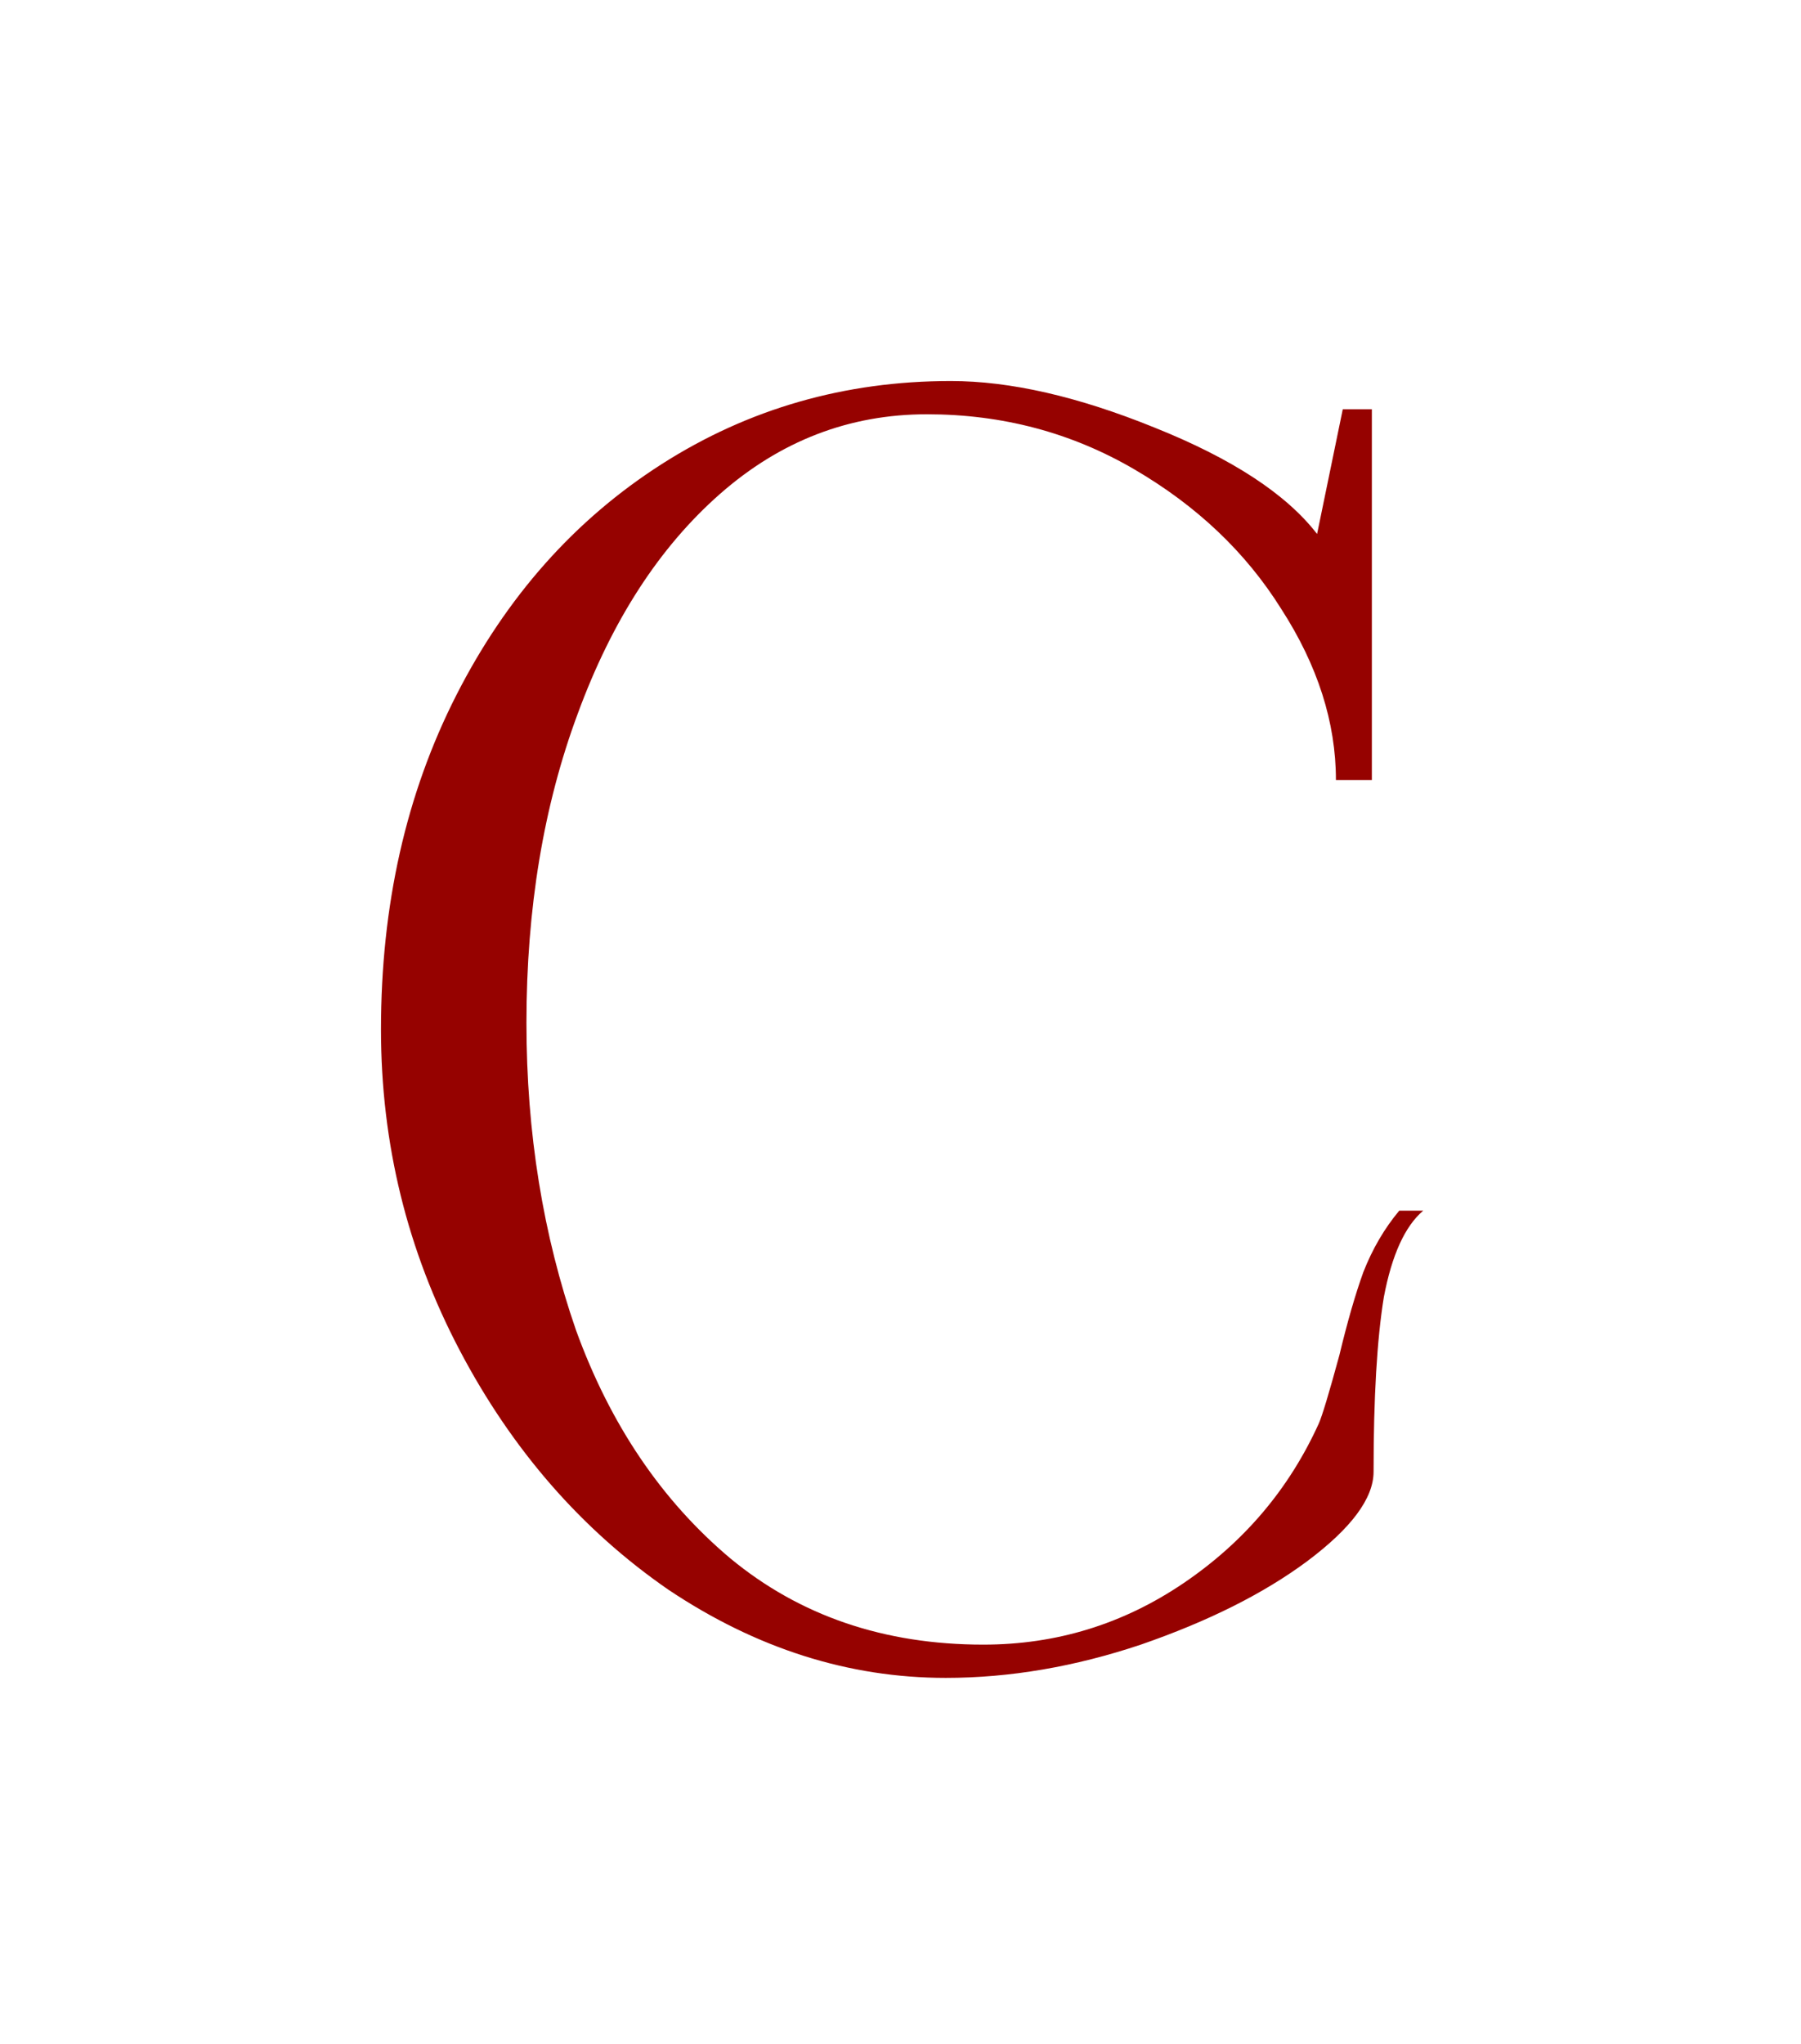<svg width="104" height="118" viewBox="0 0 104 118" fill="none" xmlns="http://www.w3.org/2000/svg">
<g filter="url(#filter0_d_434_79)">
<path d="M4 6.48C4 4.164 4 3.006 4.465 2.128C4.84 1.42 5.42 0.84 6.128 0.465C7.006 0 8.164 0 10.48 0H93.52C95.836 0 96.994 0 97.872 0.465C98.58 0.84 99.16 1.42 99.535 2.128C100 3.006 100 4.164 100 6.48V103.52C100 105.836 100 106.994 99.535 107.872C99.16 108.58 98.58 109.16 97.872 109.535C96.994 110 95.836 110 93.52 110H10.48C8.164 110 7.006 110 6.128 109.535C5.42 109.16 4.84 108.58 4.465 107.872C4 106.994 4 105.836 4 103.52V6.48Z" fill="white"/>
</g>
<g filter="url(#filter1_d_434_79)">
<path d="M4 6.48C4 4.164 4 3.006 4.465 2.128C4.84 1.42 5.42 0.84 6.128 0.465C7.006 0 8.164 0 10.48 0H93.52C95.836 0 96.994 0 97.872 0.465C98.58 0.84 99.16 1.42 99.535 2.128C100 3.006 100 4.164 100 6.48V103.52C100 105.836 100 106.994 99.535 107.872C99.16 108.58 98.58 109.16 97.872 109.535C96.994 110 95.836 110 93.52 110H10.48C8.164 110 7.006 110 6.128 109.535C5.42 109.16 4.84 108.58 4.465 107.872C4 106.994 4 105.836 4 103.52V6.48Z" fill="white"/>
</g>
<path d="M54.612 96.88C49.012 96.88 43.675 95.184 38.602 91.792C33.595 88.336 29.576 83.728 26.546 77.968C23.515 72.208 22 66.032 22 59.44C22 52.272 23.449 45.84 26.348 40.144C29.247 34.448 33.2 30 38.207 26.8C43.214 23.6 48.781 22 54.908 22C58.334 22 62.254 22.896 66.668 24.688C71.148 26.48 74.278 28.528 76.056 30.832L77.539 23.632H79.219V45.04H77.144C77.144 41.712 76.089 38.416 73.981 35.152C71.939 31.888 69.106 29.2 65.482 27.088C61.859 24.976 57.873 23.92 53.525 23.92C49.045 23.92 45.059 25.456 41.567 28.528C38.075 31.6 35.341 35.824 33.365 41.2C31.388 46.512 30.4 52.464 30.4 59.056C30.4 65.392 31.355 71.312 33.266 76.816C35.242 82.256 38.207 86.64 42.16 89.968C46.179 93.296 51.054 94.96 56.786 94.96C61.002 94.96 64.856 93.776 68.348 91.408C71.84 89.04 74.442 85.968 76.155 82.192C76.353 81.744 76.748 80.432 77.341 78.256C77.802 76.336 78.263 74.736 78.725 73.456C79.252 72.112 79.944 70.928 80.8 69.904H82.183C81.129 70.8 80.372 72.464 79.911 74.896C79.515 77.328 79.318 80.688 79.318 84.976C79.318 86.512 78.033 88.24 75.463 90.16C72.96 92.016 69.765 93.616 65.878 94.96C62.056 96.24 58.301 96.88 54.612 96.88Z" fill="#960200"/>
<defs>
<filter id="filter0_d_434_79" x="0" y="0" width="104" height="118" filterUnits="userSpaceOnUse" color-interpolation-filters="sRGB">
<feFlood flood-opacity="0" result="BackgroundImageFix"/>
<feColorMatrix in="SourceAlpha" type="matrix" values="0 0 0 0 0 0 0 0 0 0 0 0 0 0 0 0 0 0 127 0" result="hardAlpha"/>
<feOffset dy="4"/>
<feGaussianBlur stdDeviation="2"/>
<feComposite in2="hardAlpha" operator="out"/>
<feColorMatrix type="matrix" values="0 0 0 0 0 0 0 0 0 0 0 0 0 0 0 0 0 0 0.25 0"/>
<feBlend mode="normal" in2="BackgroundImageFix" result="effect1_dropShadow_434_79"/>
<feBlend mode="normal" in="SourceGraphic" in2="effect1_dropShadow_434_79" result="shape"/>
</filter>
<filter id="filter1_d_434_79" x="0" y="0" width="104" height="118" filterUnits="userSpaceOnUse" color-interpolation-filters="sRGB">
<feFlood flood-opacity="0" result="BackgroundImageFix"/>
<feColorMatrix in="SourceAlpha" type="matrix" values="0 0 0 0 0 0 0 0 0 0 0 0 0 0 0 0 0 0 127 0" result="hardAlpha"/>
<feOffset dy="4"/>
<feGaussianBlur stdDeviation="2"/>
<feComposite in2="hardAlpha" operator="out"/>
<feColorMatrix type="matrix" values="0 0 0 0 0 0 0 0 0 0 0 0 0 0 0 0 0 0 0.25 0"/>
<feBlend mode="normal" in2="BackgroundImageFix" result="effect1_dropShadow_434_79"/>
<feBlend mode="normal" in="SourceGraphic" in2="effect1_dropShadow_434_79" result="shape"/>
</filter>
</defs>
</svg>
